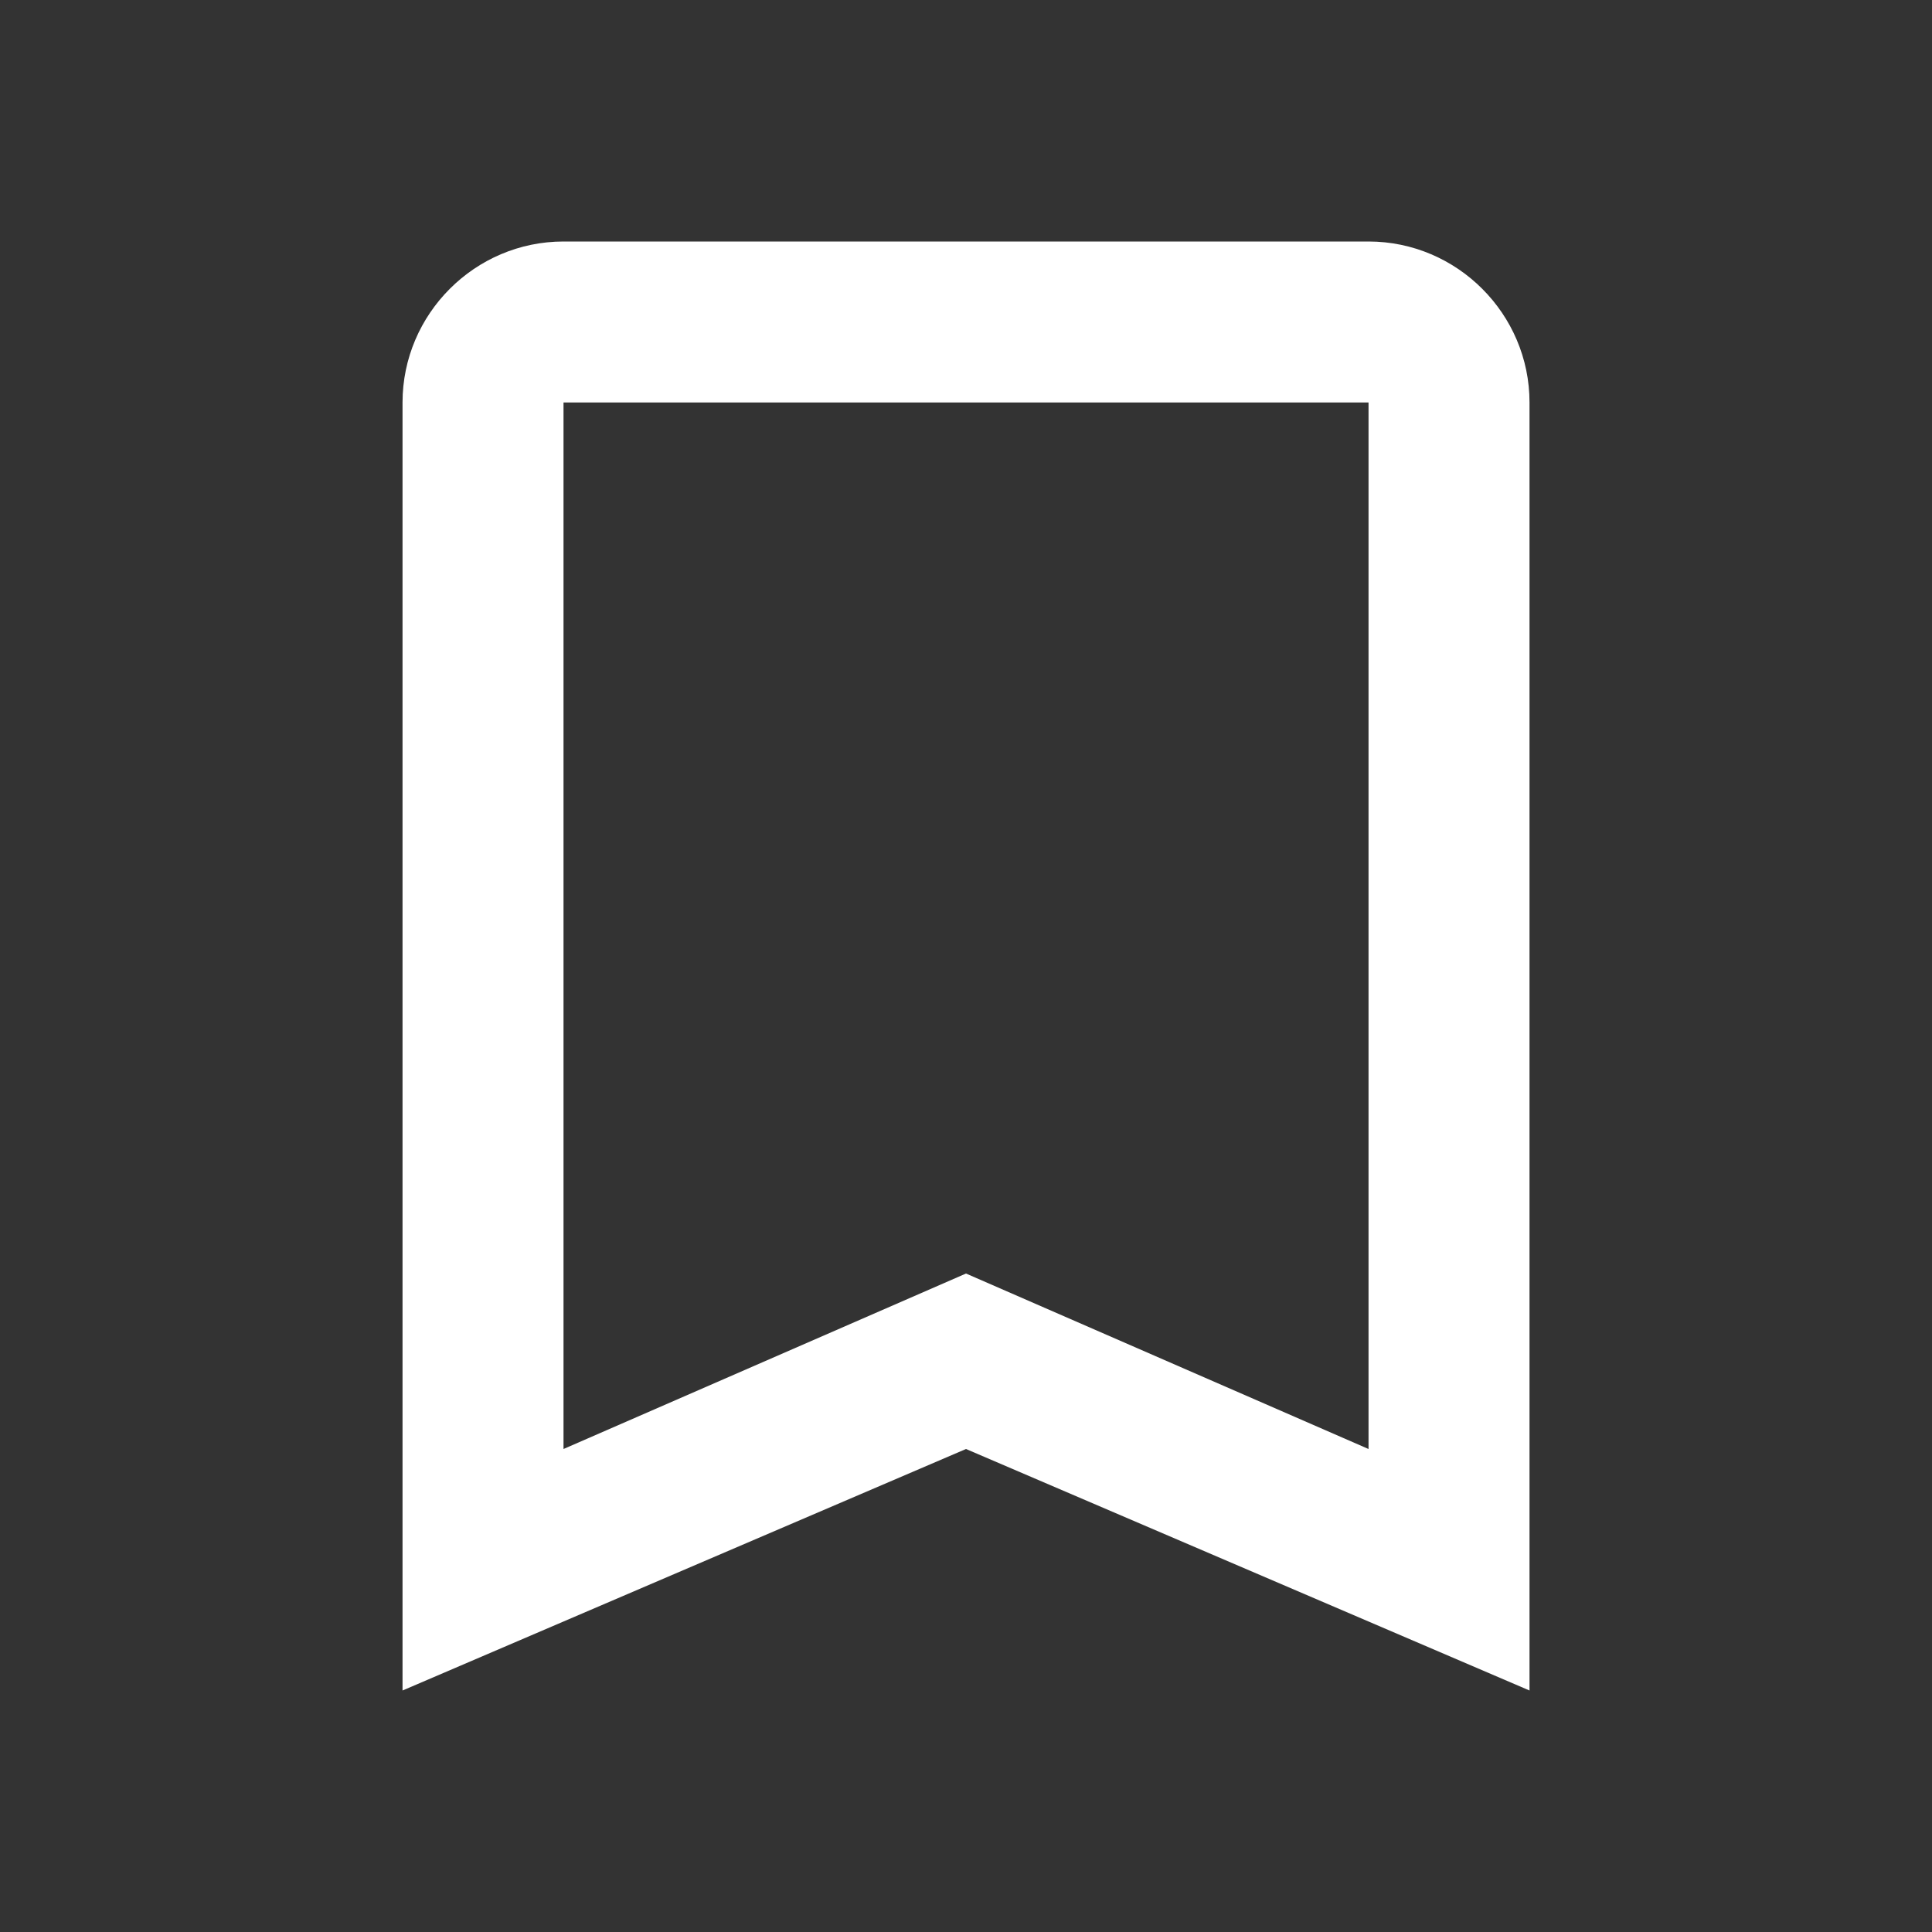 <svg width="40" height="40" viewBox="0 0 40 40" fill="none" xmlns="http://www.w3.org/2000/svg">
<rect x="0" y="0" width="40" height="40" fill="#333333" stroke="none"/>
<path d="M28.334 5H11.667C9.834 5 8.334 6.5 8.334 8.333V35L20 30L31.667 35V8.333C31.667 6.5 30.167 5 28.334 5ZM28.334 30L20 26.367L11.667 30V8.333H28.334V30Z" fill="white"/>
</svg>
